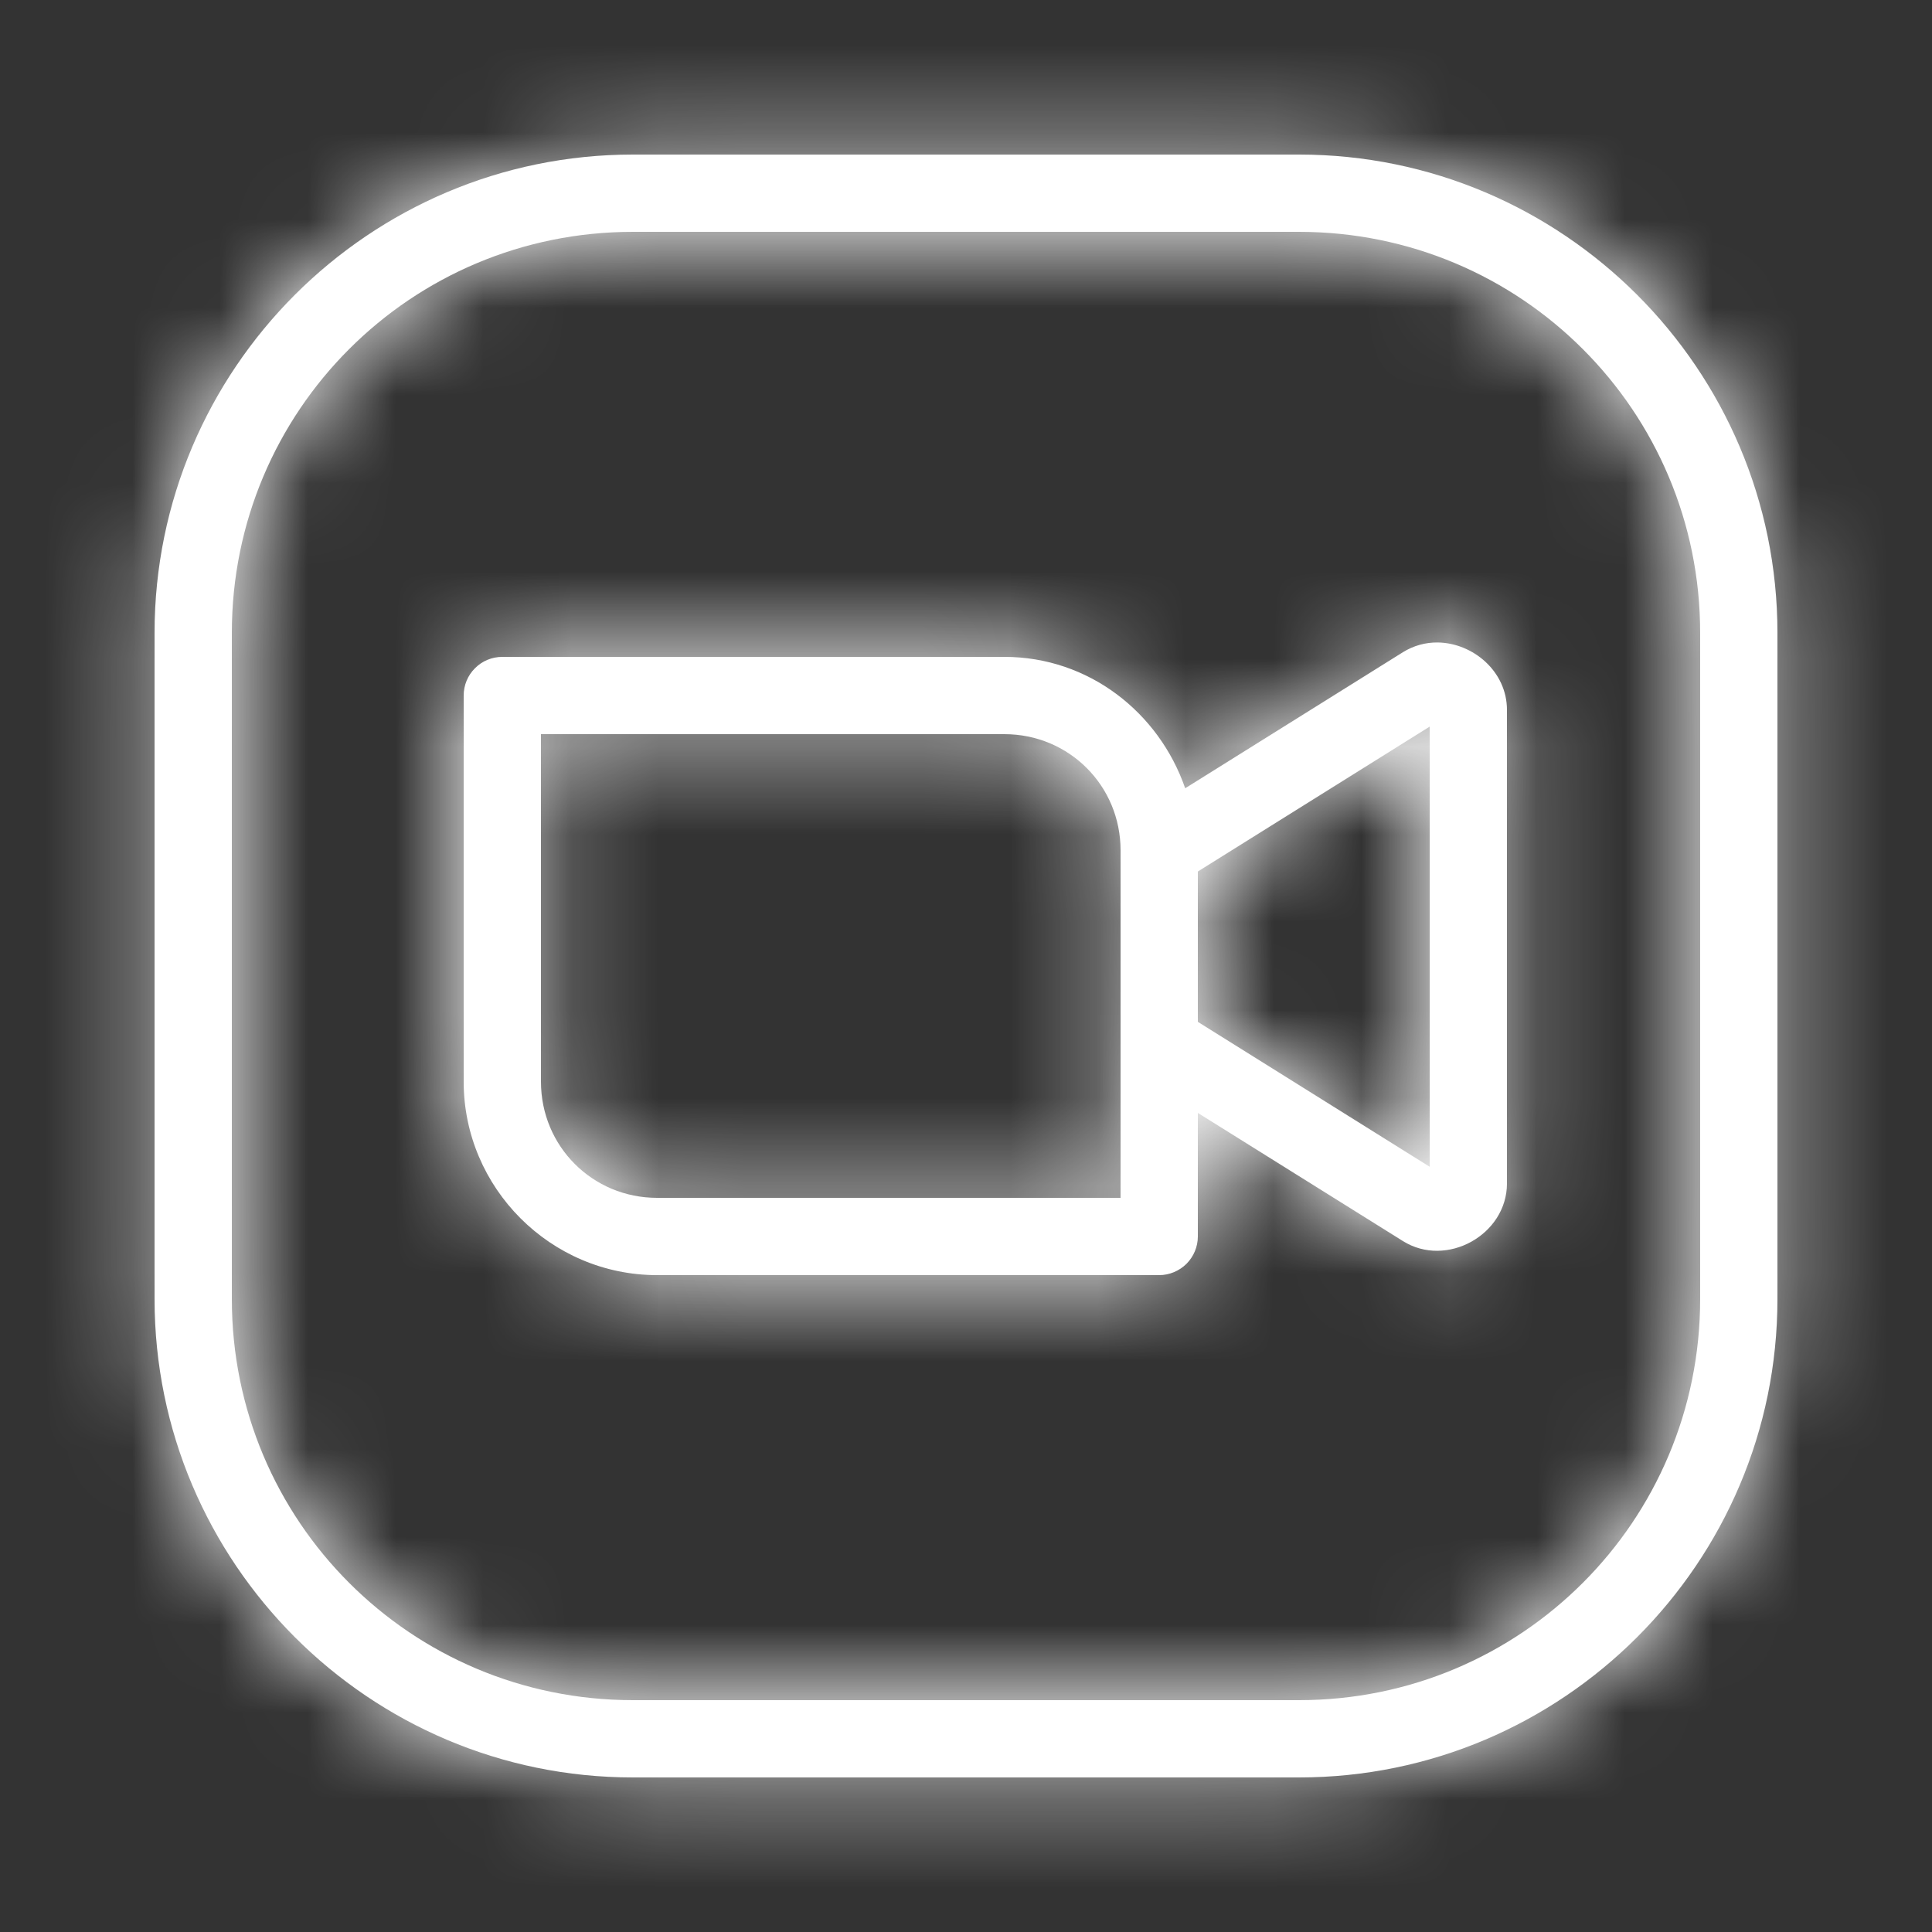 <svg width="22" height="22" viewBox="0 0 22 22" fill="none" xmlns="http://www.w3.org/2000/svg">
<rect x="0" y="0" width="22" height="22" fill="#333333" stroke="none"/>
<mask id="path-1-inside-1_608_290" fill="white">
<path d="M7.207 1.76C4.204 1.76 1.76 4.204 1.76 7.207V14.792C1.76 17.796 4.204 20.24 7.207 20.24H14.792C17.796 20.24 20.24 17.796 20.24 14.792V7.207C20.24 4.204 17.796 1.76 14.792 1.76H7.207ZM7.207 2.64H14.792C17.32 2.64 19.36 4.679 19.36 7.207V14.792C19.36 17.32 17.32 19.36 14.792 19.36H7.207C4.679 19.36 2.64 17.32 2.64 14.792V7.207C2.64 4.679 4.679 2.64 7.207 2.64ZM16.369 7.316C16.235 7.315 16.099 7.35 15.975 7.427L13.496 8.976C13.197 8.113 12.398 7.48 11.437 7.48H5.72C5.603 7.48 5.491 7.526 5.409 7.609C5.326 7.691 5.28 7.803 5.28 7.92V12.317C5.28 13.528 6.271 14.52 7.482 14.52H13.2C13.316 14.52 13.428 14.473 13.511 14.391C13.593 14.308 13.64 14.197 13.64 14.08V12.673L15.975 14.132C16.471 14.443 17.16 14.061 17.16 13.476V8.084C17.16 7.645 16.772 7.32 16.369 7.316ZM16.28 8.274V13.286L13.64 11.636V9.924L16.28 8.274ZM6.16 8.36H11.437C12.173 8.36 12.76 8.947 12.76 9.682V11.88V13.64H7.482C6.747 13.64 6.16 13.053 6.16 12.317V8.36Z"/>
</mask>
<path d="M7.207 1.76C4.204 1.76 1.76 4.204 1.76 7.207V14.792C1.76 17.796 4.204 20.24 7.207 20.24H14.792C17.796 20.24 20.24 17.796 20.24 14.792V7.207C20.24 4.204 17.796 1.76 14.792 1.76H7.207ZM7.207 2.64H14.792C17.32 2.64 19.36 4.679 19.36 7.207V14.792C19.36 17.32 17.32 19.36 14.792 19.36H7.207C4.679 19.36 2.64 17.32 2.64 14.792V7.207C2.64 4.679 4.679 2.64 7.207 2.64ZM16.369 7.316C16.235 7.315 16.099 7.35 15.975 7.427L13.496 8.976C13.197 8.113 12.398 7.48 11.437 7.48H5.72C5.603 7.48 5.491 7.526 5.409 7.609C5.326 7.691 5.28 7.803 5.28 7.92V12.317C5.28 13.528 6.271 14.52 7.482 14.52H13.2C13.316 14.52 13.428 14.473 13.511 14.391C13.593 14.308 13.64 14.197 13.64 14.08V12.673L15.975 14.132C16.471 14.443 17.16 14.061 17.16 13.476V8.084C17.16 7.645 16.772 7.32 16.369 7.316ZM16.28 8.274V13.286L13.64 11.636V9.924L16.28 8.274ZM6.16 8.36H11.437C12.173 8.36 12.76 8.947 12.76 9.682V11.88V13.64H7.482C6.747 13.64 6.16 13.053 6.16 12.317V8.36Z" fill="white"/>
<path d="M16.369 7.316L16.354 8.816L16.355 8.816L16.369 7.316ZM15.975 7.427L16.77 8.699L16.77 8.699L15.975 7.427ZM13.496 8.976L12.079 9.467L12.695 11.245L14.291 10.248L13.496 8.976ZM5.72 7.48V5.98H5.72L5.72 7.48ZM5.28 7.92L3.78 7.92V7.92H5.28ZM13.2 14.52V16.02H13.2L13.2 14.52ZM13.64 14.08L15.14 14.08V14.08H13.64ZM13.64 12.673L14.435 11.401L12.14 9.967V12.673H13.64ZM15.975 14.132L16.77 12.86L16.77 12.86L15.975 14.132ZM16.28 8.274H17.78V5.567L15.485 7.002L16.28 8.274ZM16.28 13.286L15.485 14.558L17.78 15.992V13.286H16.28ZM13.64 11.636H12.14V12.467L12.845 12.908L13.64 11.636ZM13.64 9.924L12.845 8.652L12.14 9.092V9.924H13.64ZM6.16 8.36V6.86H4.66V8.36H6.16ZM12.76 13.64V15.14H14.26V13.64H12.76ZM7.207 0.26C3.375 0.26 0.26 3.375 0.26 7.207H3.26C3.26 5.032 5.032 3.26 7.207 3.26V0.26ZM0.26 7.207V14.792H3.26V7.207H0.26ZM0.26 14.792C0.26 18.624 3.375 21.74 7.207 21.74V18.74C5.032 18.74 3.26 16.967 3.26 14.792H0.26ZM7.207 21.74H14.792V18.74H7.207V21.74ZM14.792 21.74C18.624 21.74 21.74 18.624 21.74 14.792H18.74C18.74 16.967 16.967 18.74 14.792 18.74V21.74ZM21.74 14.792V7.207H18.74V14.792H21.74ZM21.74 7.207C21.74 3.375 18.624 0.26 14.792 0.26V3.26C16.967 3.26 18.74 5.032 18.74 7.207H21.74ZM14.792 0.26H7.207V3.26H14.792V0.26ZM7.207 4.14H14.792V1.14H7.207V4.14ZM14.792 4.14C16.492 4.14 17.86 5.508 17.86 7.207H20.86C20.86 3.851 18.149 1.14 14.792 1.14V4.14ZM17.86 7.207V14.792H20.86V7.207H17.86ZM17.86 14.792C17.86 16.492 16.492 17.86 14.792 17.86V20.86C18.149 20.86 20.86 18.149 20.86 14.792H17.86ZM14.792 17.86H7.207V20.86H14.792V17.86ZM7.207 17.86C5.508 17.86 4.14 16.492 4.14 14.792H1.14C1.14 18.149 3.851 20.86 7.207 20.86V17.86ZM4.14 14.792V7.207H1.14V14.792H4.14ZM4.14 7.207C4.14 5.508 5.508 4.14 7.207 4.14V1.14C3.851 1.14 1.14 3.851 1.14 7.207H4.14ZM16.384 5.817C15.978 5.813 15.558 5.919 15.18 6.155L16.77 8.699C16.639 8.781 16.492 8.818 16.354 8.816L16.384 5.817ZM15.18 6.155L12.701 7.704L14.291 10.248L16.77 8.699L15.18 6.155ZM14.914 8.485C14.423 7.069 13.089 5.98 11.437 5.98V8.98C11.707 8.98 11.972 9.157 12.079 9.467L14.914 8.485ZM11.437 5.98H5.72V8.98H11.437V5.98ZM5.72 5.98C5.205 5.98 4.712 6.184 4.348 6.548L6.469 8.669C6.271 8.868 6.001 8.98 5.72 8.98L5.72 5.98ZM4.348 6.548C3.984 6.912 3.78 7.405 3.78 7.92L6.78 7.92C6.78 8.201 6.668 8.471 6.469 8.669L4.348 6.548ZM3.78 7.92V12.317H6.78V7.92H3.78ZM3.78 12.317C3.78 14.357 5.443 16.02 7.482 16.02V13.02C7.1 13.02 6.78 12.7 6.78 12.317H3.78ZM7.482 16.02H13.2V13.02H7.482V16.02ZM13.2 16.02C13.714 16.02 14.208 15.815 14.572 15.451L12.45 13.33C12.649 13.132 12.918 13.02 13.2 13.02L13.2 16.02ZM14.572 15.451C14.935 15.088 15.14 14.594 15.14 14.08L12.14 14.08C12.14 13.799 12.252 13.529 12.45 13.33L14.572 15.451ZM15.14 14.08V12.673H12.14V14.08H15.14ZM12.845 13.945L15.18 15.404L16.77 12.86L14.435 11.401L12.845 13.945ZM15.18 15.404C16.674 16.339 18.66 15.24 18.66 13.476H15.66C15.66 13.142 15.859 12.921 16.026 12.828C16.194 12.735 16.487 12.684 16.77 12.86L15.18 15.404ZM18.66 13.476V8.084H15.66V13.476H18.66ZM18.66 8.084C18.66 6.704 17.487 5.827 16.384 5.817L16.355 8.816C16.167 8.815 16.01 8.743 15.896 8.637C15.772 8.522 15.66 8.327 15.66 8.084H18.66ZM14.78 8.274V13.286H17.78V8.274H14.78ZM17.075 12.014L14.435 10.364L12.845 12.908L15.485 14.558L17.075 12.014ZM15.14 11.636V9.924H12.14V11.636H15.14ZM14.435 11.196L17.075 9.546L15.485 7.002L12.845 8.652L14.435 11.196ZM6.16 9.86H11.437V6.86H6.16V9.86ZM11.437 9.86C11.397 9.86 11.349 9.841 11.314 9.806C11.278 9.771 11.26 9.723 11.26 9.682H14.26C14.26 8.118 13.001 6.86 11.437 6.86V9.86ZM11.26 9.682V11.88H14.26V9.682H11.26ZM11.26 11.88V13.64H14.26V11.88H11.26ZM12.76 12.14H7.482V15.14H12.76V12.14ZM7.482 12.14C7.523 12.14 7.571 12.158 7.606 12.194C7.641 12.229 7.66 12.277 7.66 12.317H4.66C4.66 13.881 5.918 15.14 7.482 15.14V12.14ZM7.66 12.317V8.36H4.66V12.317H7.66Z" fill="white" mask="url(#path-1-inside-1_608_290)"/>
</svg>

